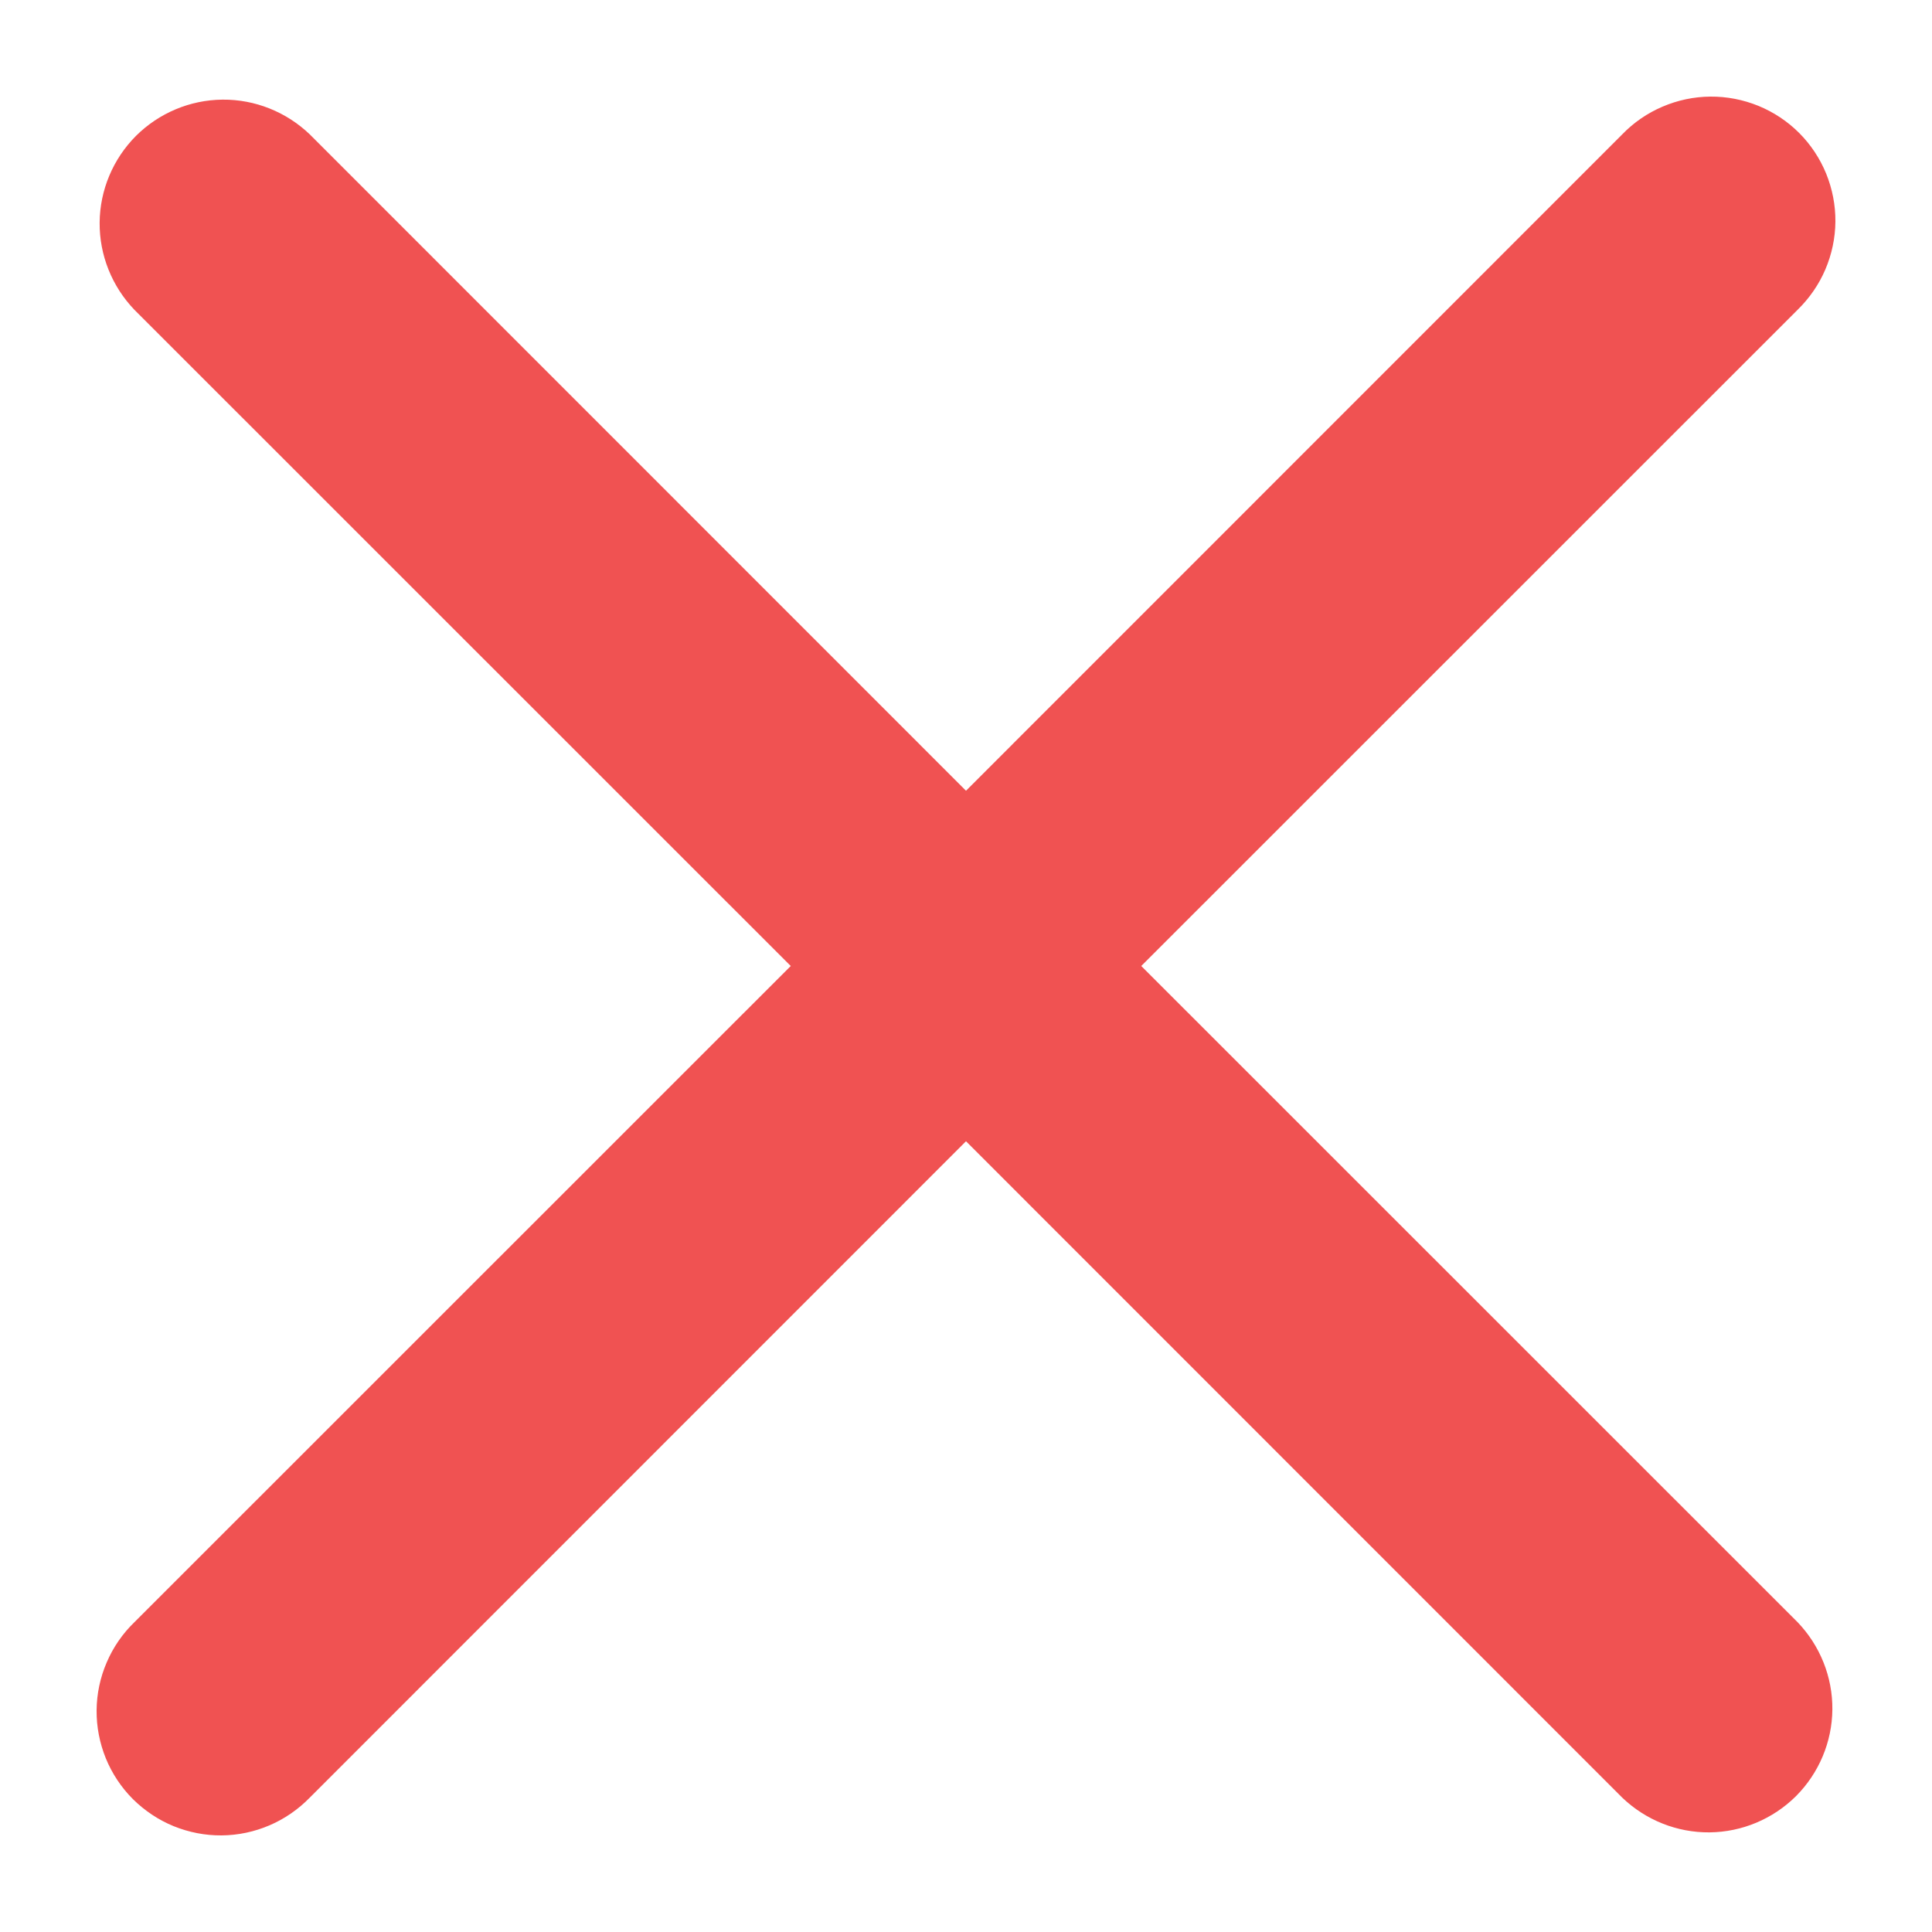 <svg width="14" height="14" viewBox="0 0 14 14" fill="none" xmlns="http://www.w3.org/2000/svg">
<path d="M8.27 7L13.026 2.245C13.111 2.162 13.18 2.063 13.227 1.953C13.274 1.843 13.299 1.725 13.3 1.606C13.301 1.487 13.278 1.369 13.233 1.258C13.188 1.148 13.121 1.047 13.037 0.963C12.953 0.879 12.852 0.812 12.742 0.767C12.631 0.722 12.513 0.699 12.394 0.7C12.274 0.701 12.157 0.726 12.047 0.773C11.937 0.82 11.838 0.888 11.755 0.974L7 5.73L2.245 0.974C2.075 0.811 1.848 0.72 1.613 0.722C1.377 0.724 1.152 0.819 0.985 0.985C0.819 1.152 0.724 1.377 0.722 1.613C0.72 1.848 0.811 2.075 0.974 2.245L5.73 7L0.974 11.755C0.888 11.838 0.82 11.937 0.773 12.047C0.726 12.156 0.701 12.274 0.7 12.394C0.699 12.513 0.722 12.631 0.767 12.742C0.812 12.852 0.879 12.953 0.963 13.037C1.048 13.121 1.148 13.188 1.258 13.233C1.369 13.278 1.487 13.301 1.606 13.3C1.726 13.299 1.843 13.274 1.953 13.227C2.063 13.18 2.162 13.111 2.245 13.026L7 8.27L11.755 13.026C11.925 13.189 12.152 13.28 12.387 13.278C12.623 13.276 12.848 13.181 13.015 13.015C13.181 12.848 13.276 12.623 13.278 12.387C13.28 12.152 13.189 11.925 13.026 11.755L8.27 7Z" fill="#F05252"/>
</svg>
